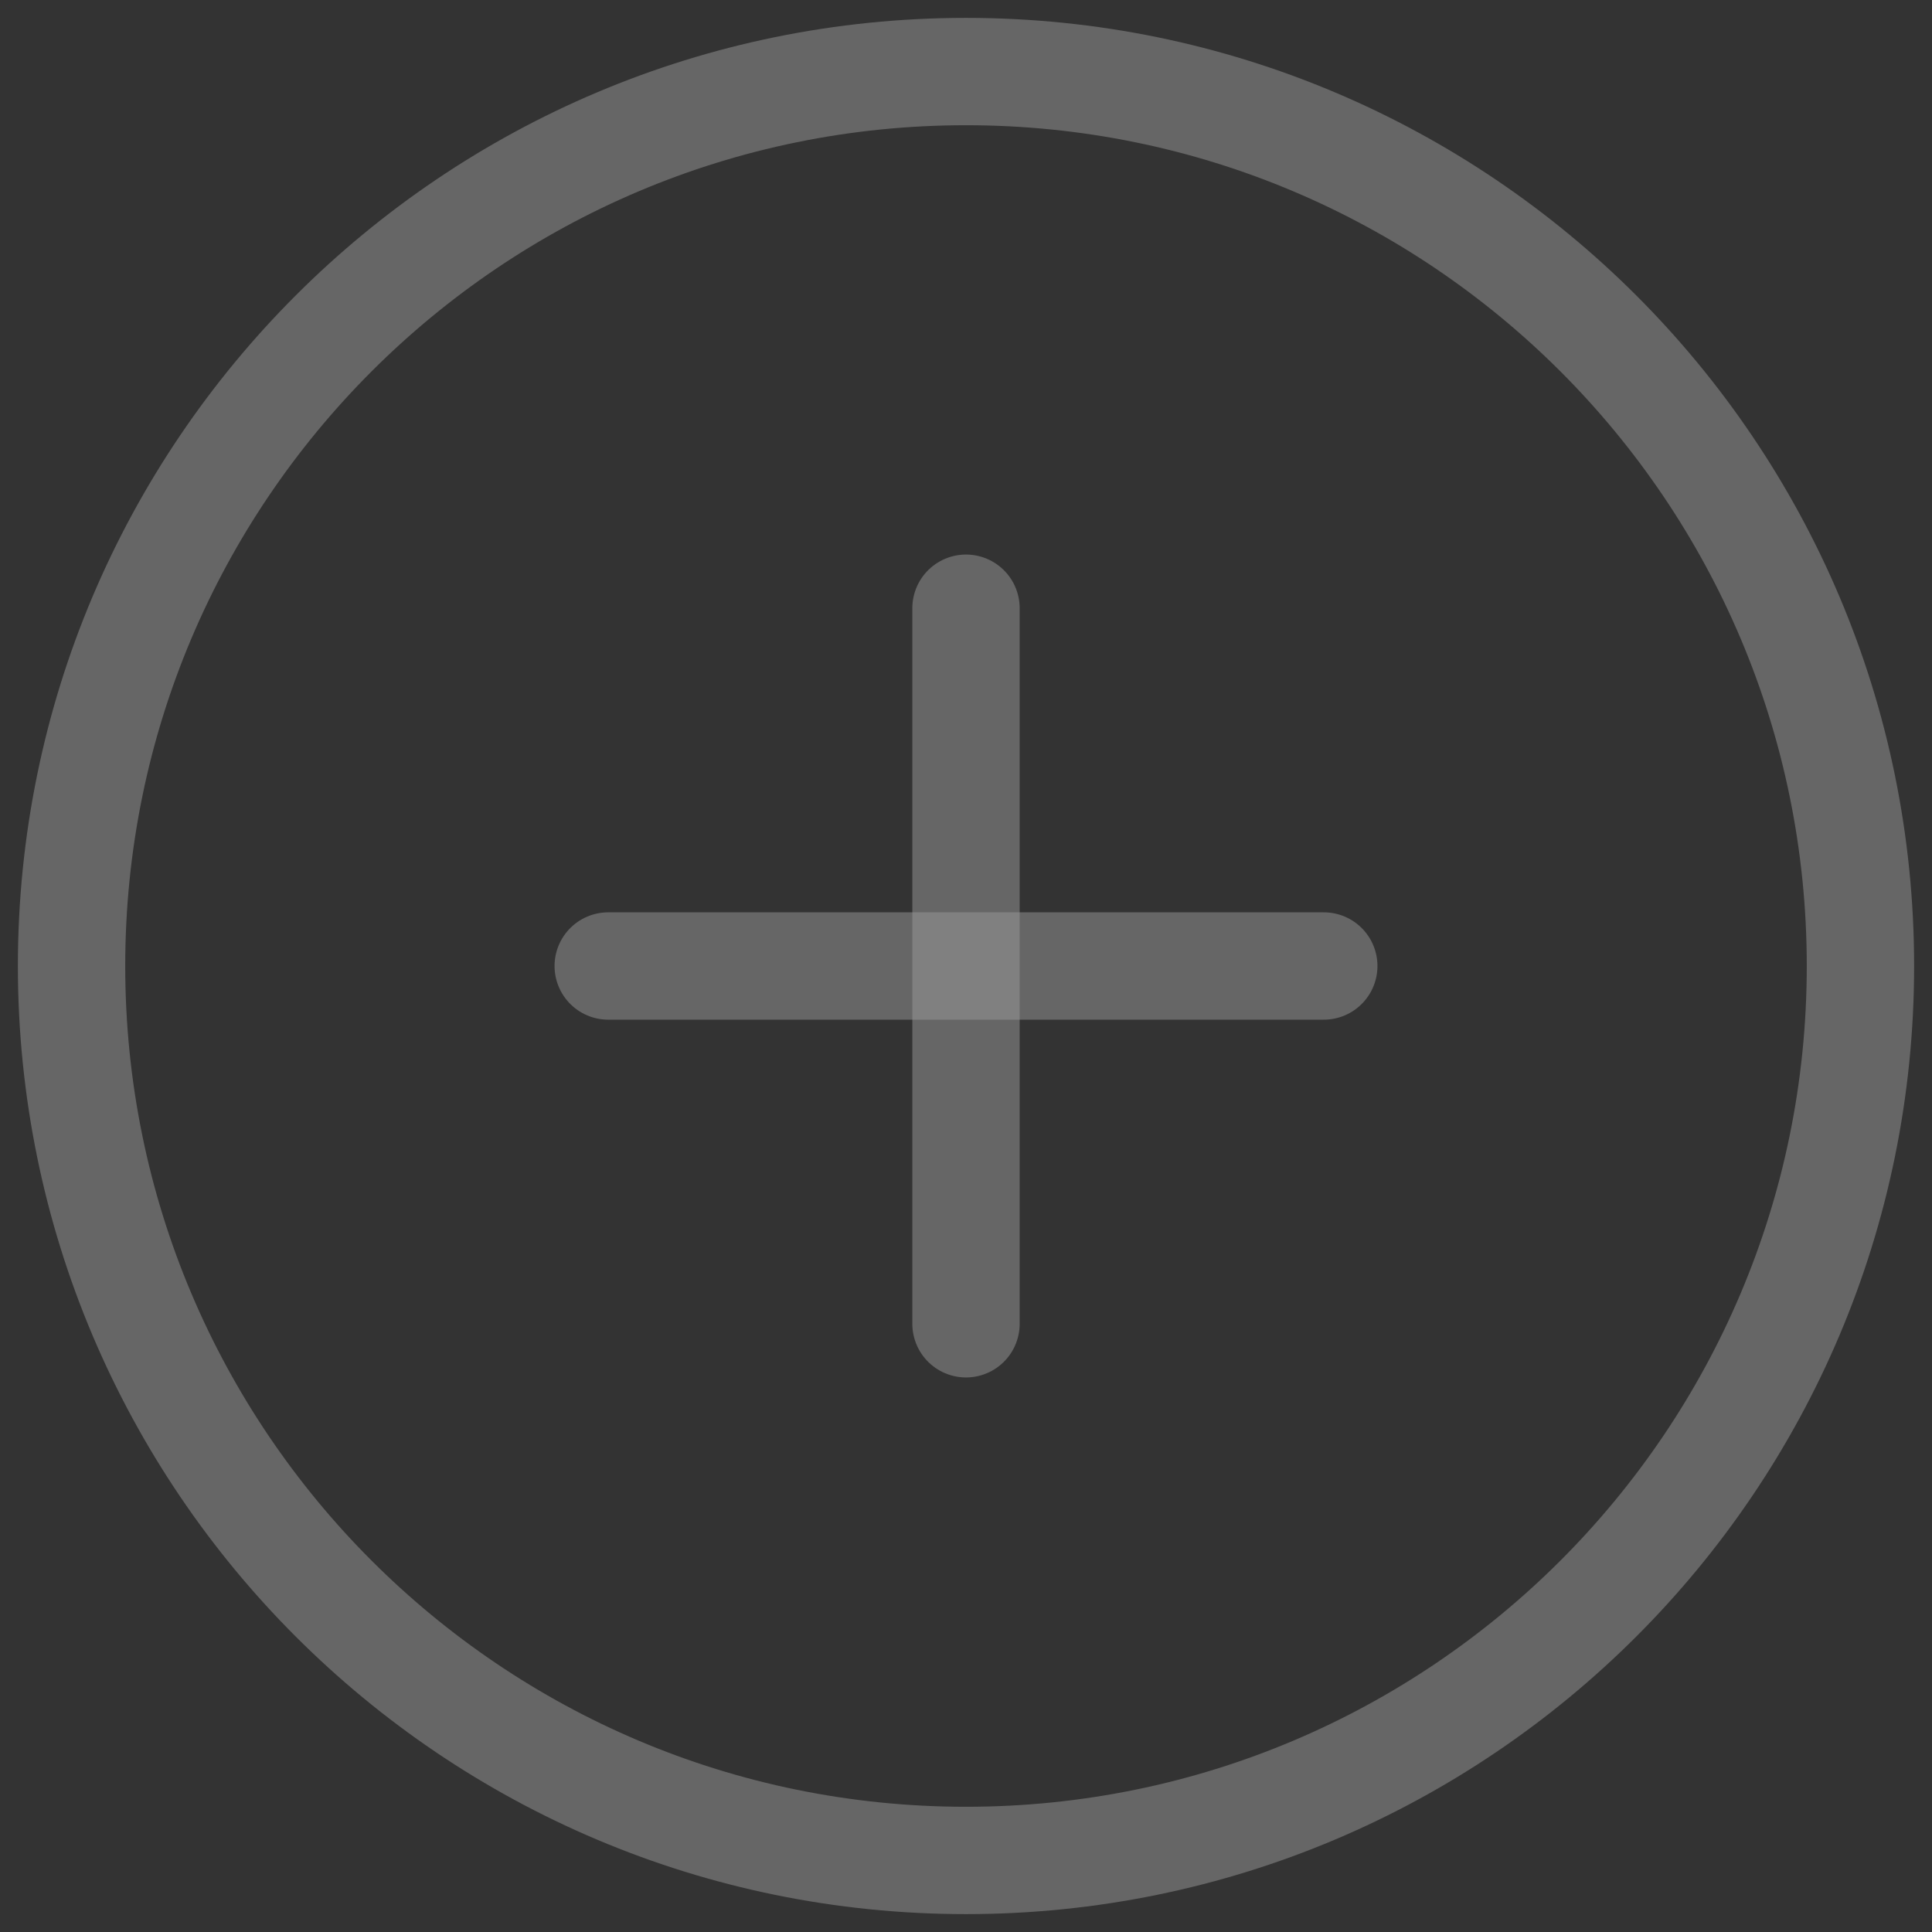 <svg xmlns="http://www.w3.org/2000/svg" width="54" height="54" viewBox="0 0 54 54"><rect x="0" y="0" width="54" height="54" fill="#333333" stroke="none"/><g><g opacity=".5"><g opacity=".5"><path fill="none" stroke="#fff" stroke-linecap="round" stroke-linejoin="round" stroke-miterlimit="20" stroke-width="3" d="M2 27C2 13.193 13.193 2 27 2s25 11.193 25 25-11.193 25-25 25S2 40.807 2 27z"/></g><g opacity=".5"><path fill="none" stroke="#fff" stroke-linecap="round" stroke-linejoin="round" stroke-miterlimit="20" stroke-width="3" d="M27 17v20"/></g><g opacity=".5"><path fill="none" stroke="#fff" stroke-linecap="round" stroke-linejoin="round" stroke-miterlimit="20" stroke-width="3" d="M17 27h20"/></g></g></g></svg>